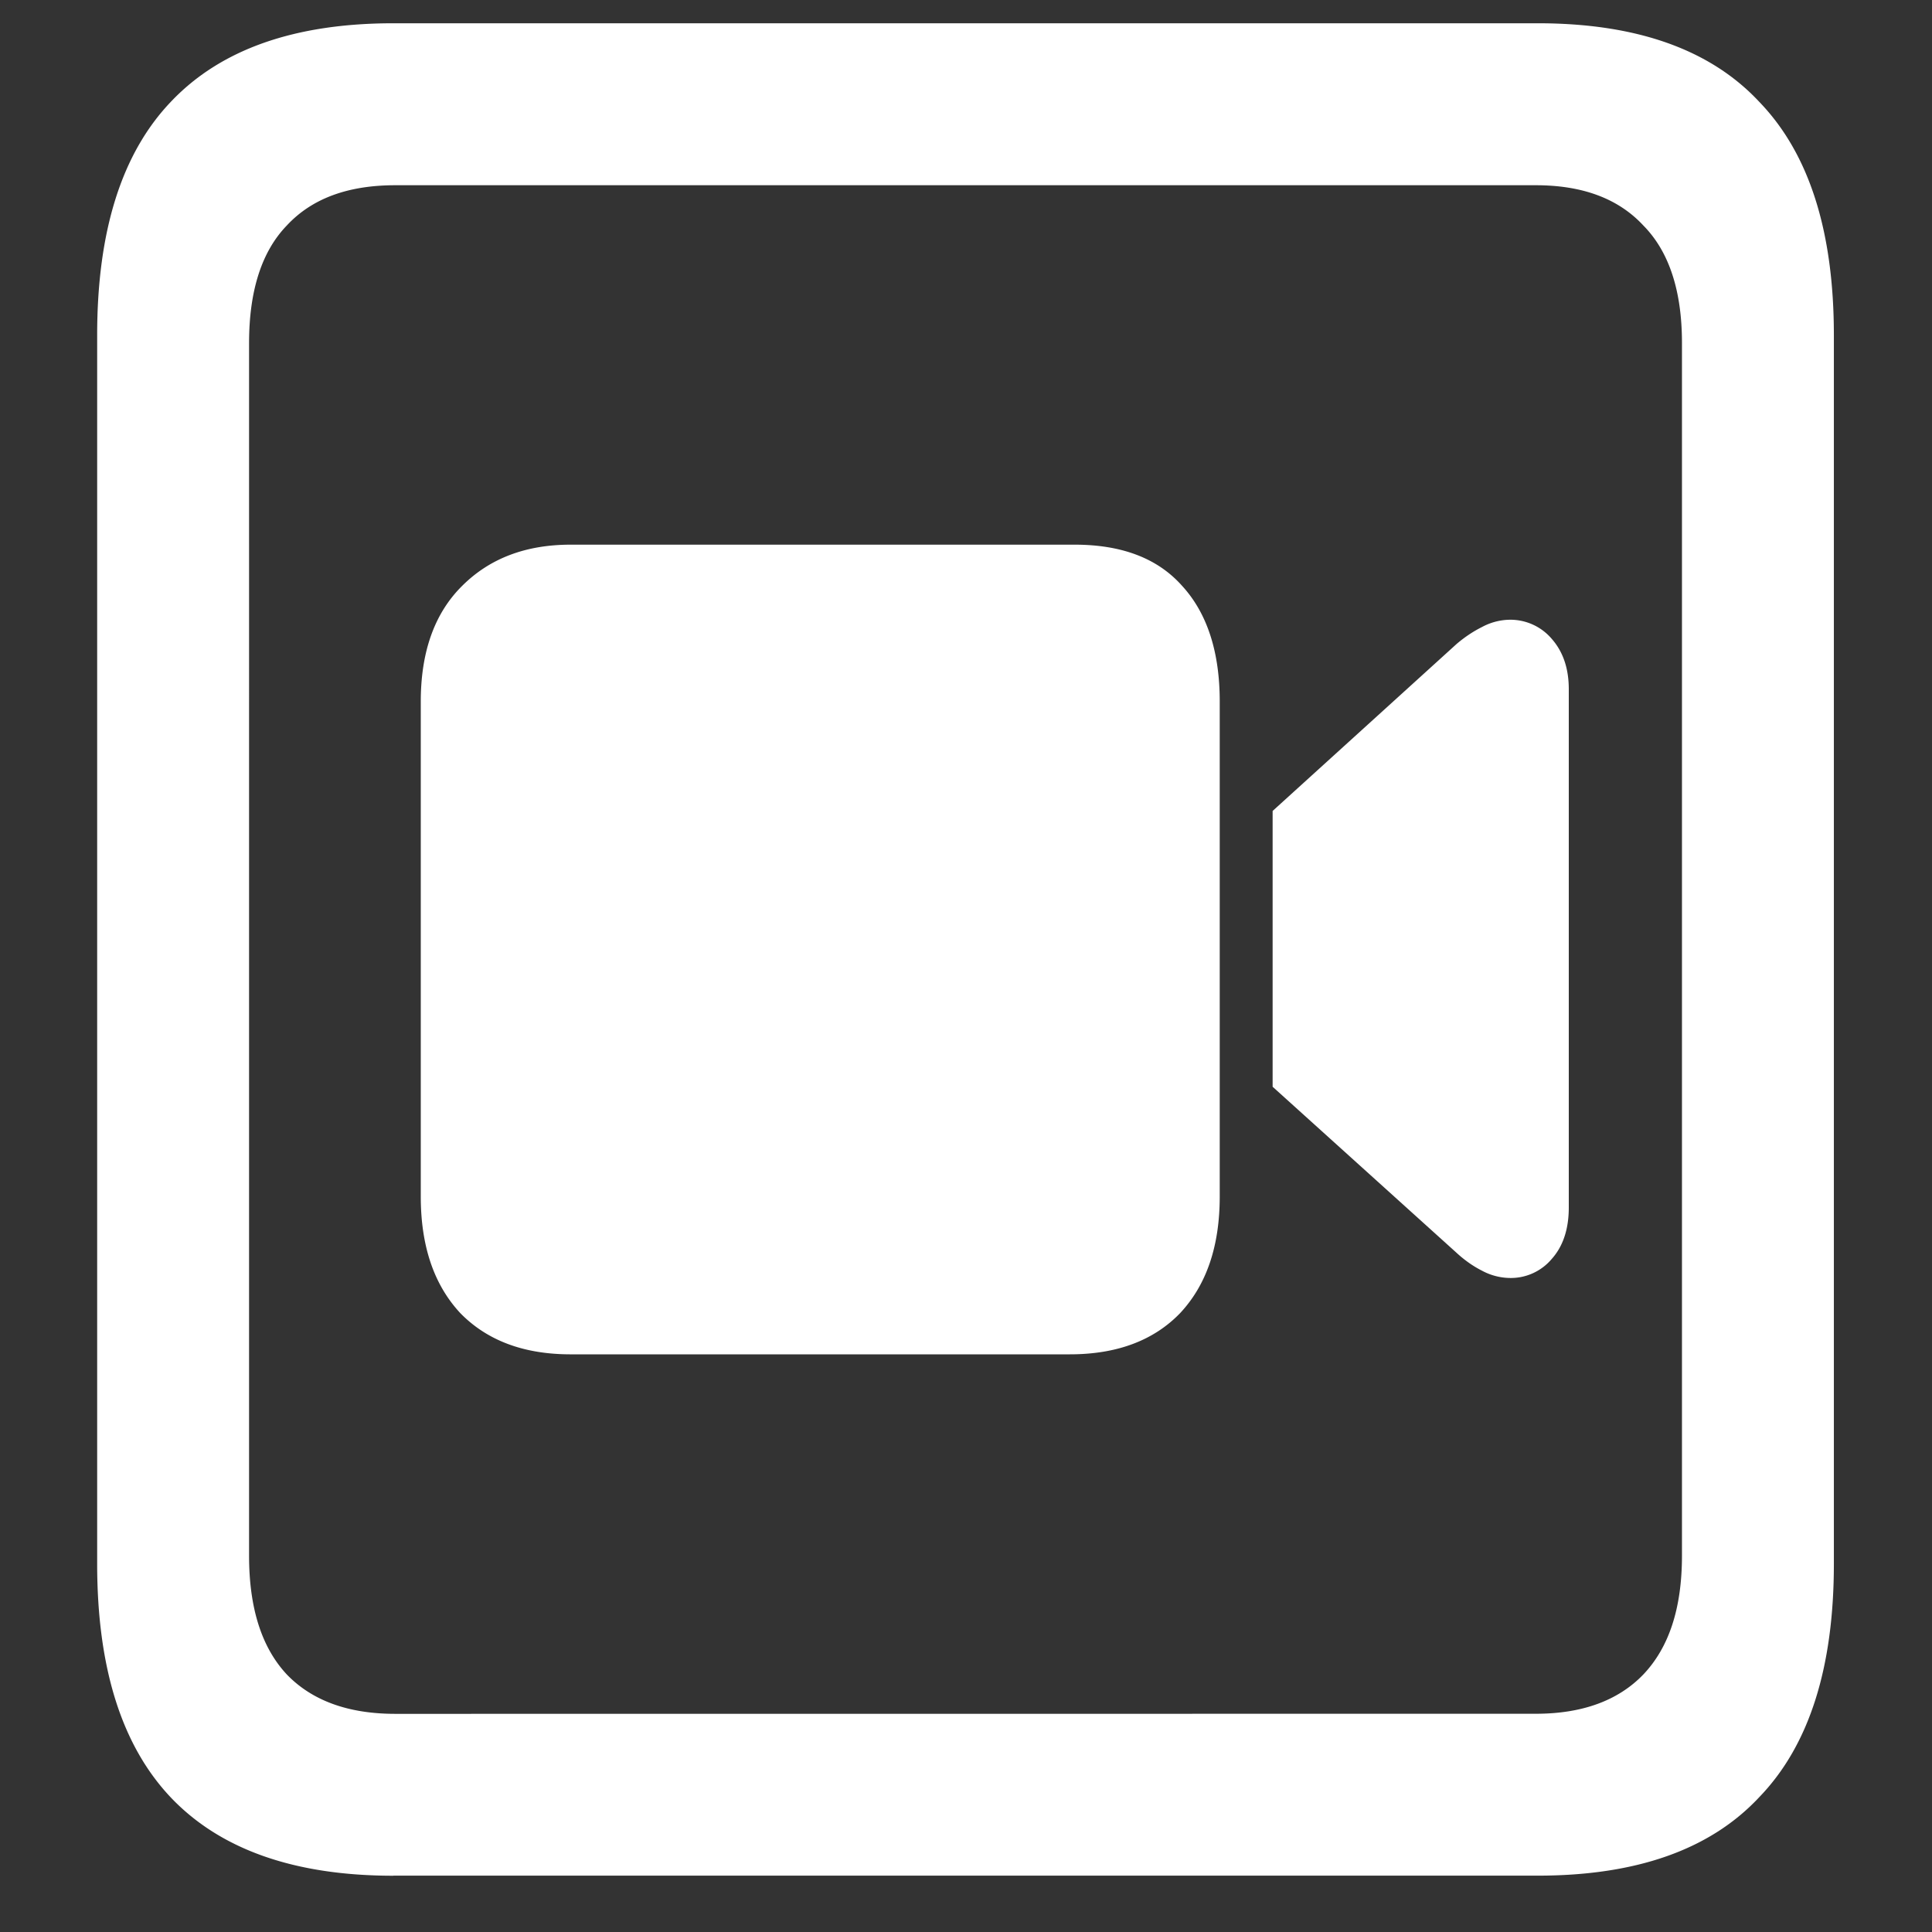 <svg xmlns="http://www.w3.org/2000/svg" width="24" height="24"><rect width="100%" height="100%" fill="#333333" stroke="none"/><path style="stroke:none;fill-rule:nonzero;fill:#fff;fill-opacity:1" d="M4.887 23.3h14.215c1.226 0 2.144-.323 2.753-.976.618-.64.926-1.605.926-2.898V4.164c0-1.293-.308-2.258-.926-2.898-.609-.653-1.527-.977-2.753-.977H4.887c-1.227 0-2.149.324-2.766.977-.61.64-.914 1.605-.914 2.898v15.262c0 1.293.305 2.258.914 2.902.617.649 1.54.973 2.766.973Zm.023-2.01c-.586 0-1.035-.165-1.348-.49-.312-.335-.468-.823-.468-1.476V4.262c0-.649.156-1.137.469-1.461.312-.336.761-.5 1.347-.5h14.168c.578 0 1.024.164 1.336.5.32.324.48.812.48 1.46v15.063c0 .653-.16 1.14-.48 1.477-.312.324-.758.488-1.336.488Zm2.18-4.466h6.2c.585 0 1.042-.172 1.37-.512.328-.351.492-.832.492-1.449V8.715c0-.617-.156-1.098-.468-1.438-.305-.343-.75-.511-1.336-.511H7.09c-.555 0-1.004.168-1.348.511-.344.34-.515.82-.515 1.438v6.148c0 .617.164 1.098.492 1.45.336.343.793.511 1.37.511Zm8.719-3.324 2.285 2.063c.101.093.207.167.316.222a.75.75 0 0 0 .328.09.664.664 0 0 0 .54-.238c.14-.157.21-.371.21-.637V8.562c0-.257-.07-.464-.21-.624a.675.675 0 0 0-.54-.239.75.75 0 0 0-.328.09c-.11.055-.215.125-.316.211l-2.285 2.074Zm0 0"/></svg>